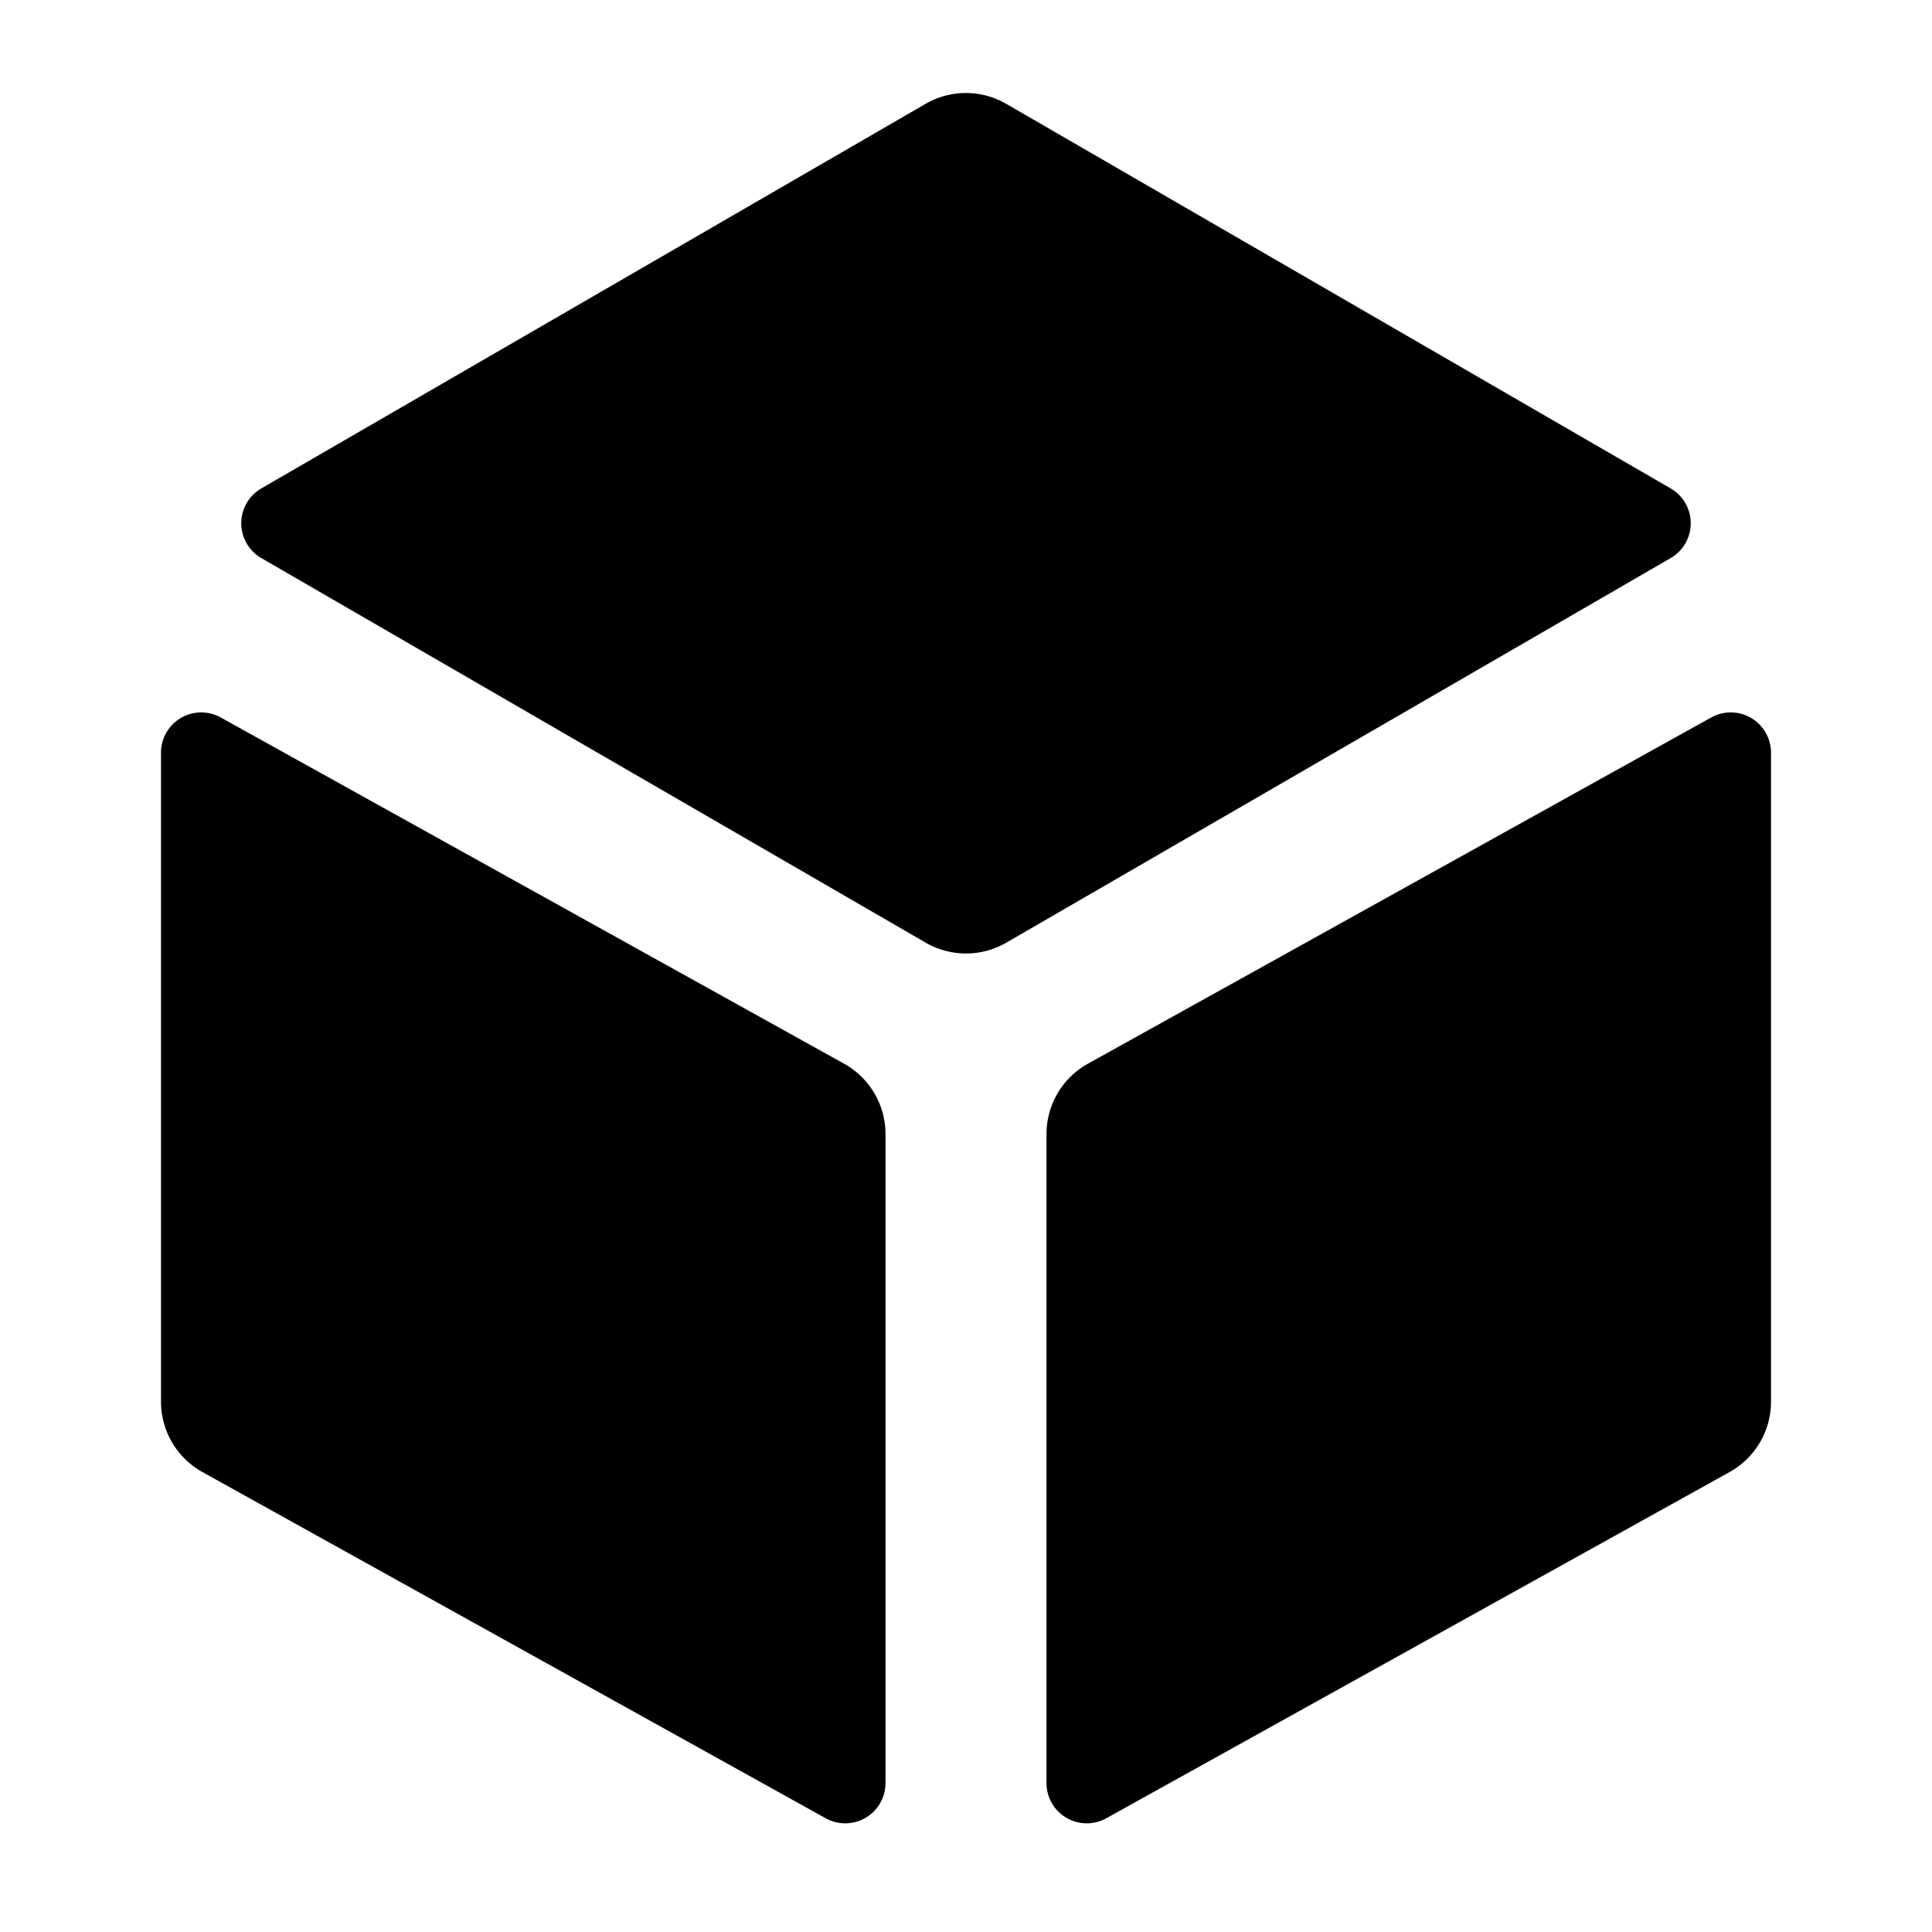 <svg xmlns="http://www.w3.org/2000/svg" width="24" height="24" viewBox="0 0 24 24"><path fill="currentColor" fill-rule="evenodd" d="M11.499 11.71a1 1 0 0 0 1.002 0l8.252-4.777a.5.5 0 0 0 0-.866L12.5 1.29a1 1 0 0 0-1.002 0L3.247 6.067a.5.5 0 0 0 0 .866zM11 14.088a1 1 0 0 0-.514-.874L2.743 8.913A.5.5 0 0 0 2 9.35v8.062a1 1 0 0 0 .514.874l7.743 4.301A.5.5 0 0 0 11 22.15zm2 0a1 1 0 0 1 .514-.874l7.743-4.301A.5.5 0 0 1 22 9.35v8.062a1 1 0 0 1-.514.874l-7.743 4.301A.5.5 0 0 1 13 22.15z" clip-rule="evenodd"/></svg>